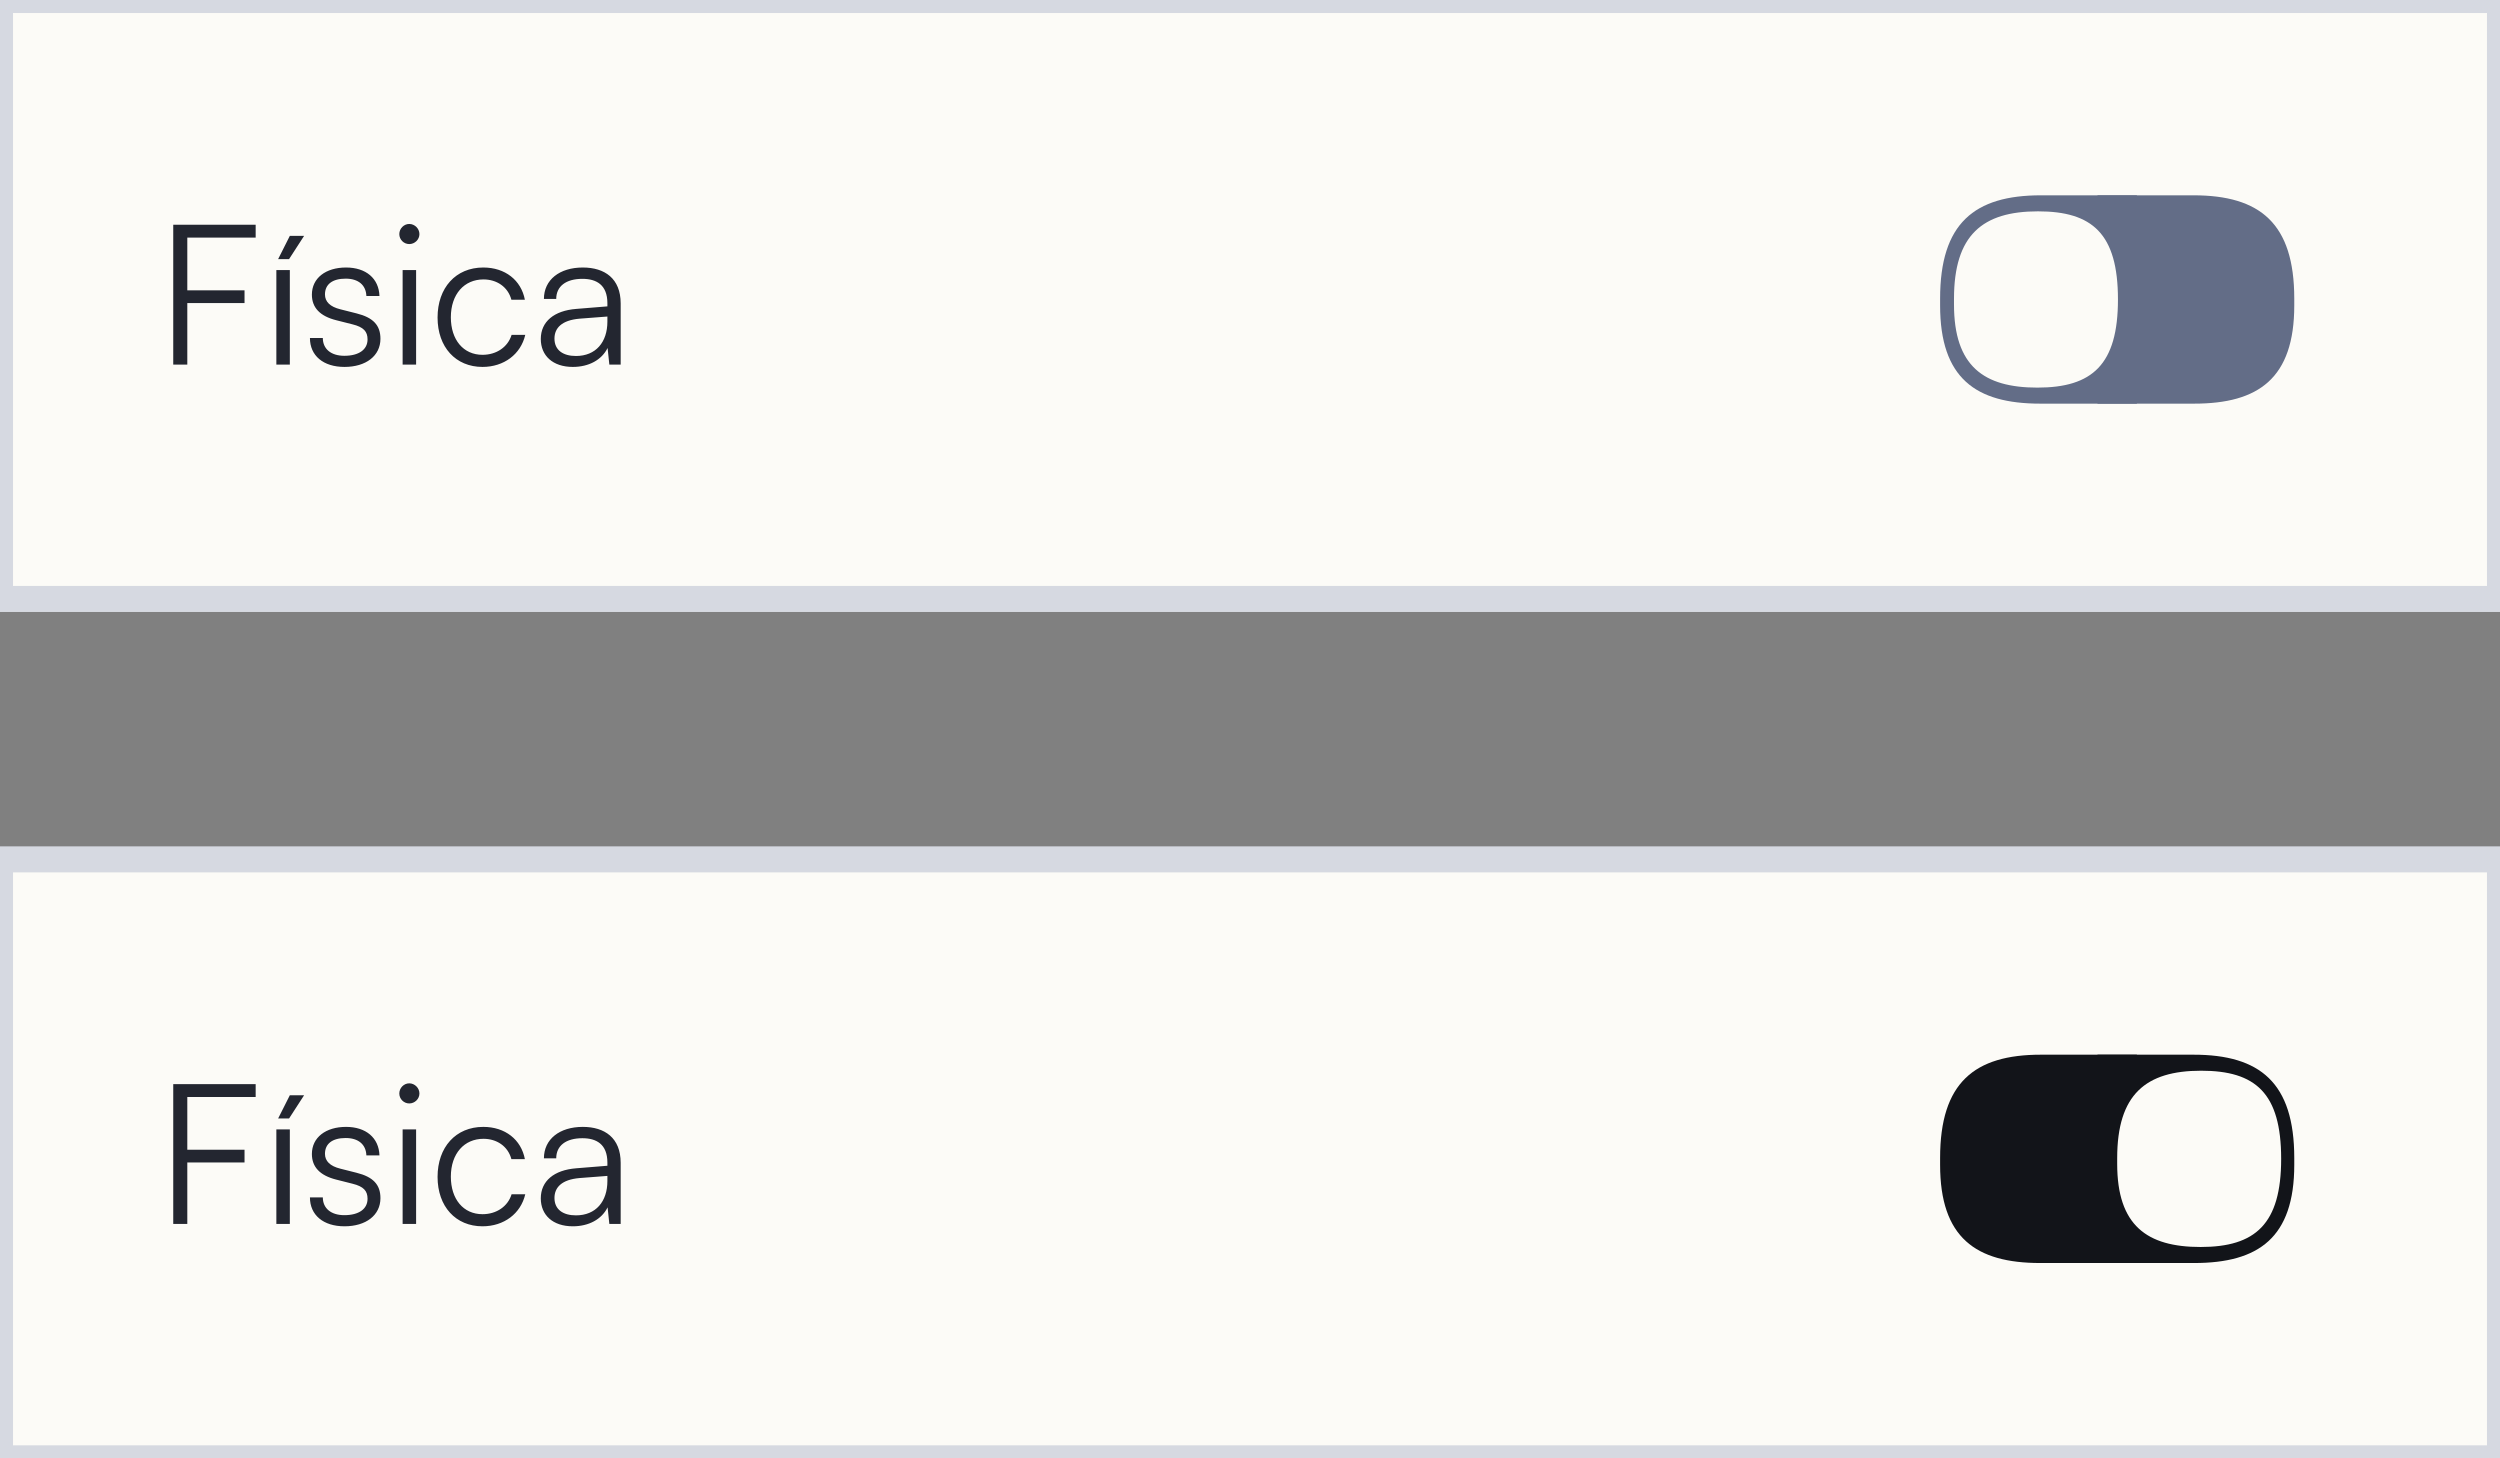 <svg width="192" height="112" viewBox="0 0 192 112" fill="none" xmlns="http://www.w3.org/2000/svg">
<rect x="0" y="0" width="192" height="112" fill="#808080" stroke="none"/>
<path d="M0 0H192V46H0V0Z" fill="#FCFBF7"/>
<path d="M18.78 23.275V22.3H14.385V18.25H19.635V17.26H13.305V28H14.385V23.275H18.78ZM23.355 18.115H22.259L21.36 19.9H22.2L23.355 18.115ZM21.224 28H22.259V20.74H21.224V28ZM23.803 25.96C23.803 27.31 24.823 28.18 26.458 28.18C28.108 28.18 29.218 27.325 29.218 26.02C29.218 24.97 28.648 24.385 27.388 24.07L26.143 23.755C25.348 23.56 24.958 23.17 24.958 22.615C24.958 21.835 25.528 21.4 26.548 21.4C27.523 21.4 28.108 21.895 28.138 22.735H29.143C29.098 21.385 28.108 20.545 26.578 20.545C25.018 20.545 23.953 21.355 23.953 22.63C23.953 23.62 24.568 24.28 25.828 24.595L27.073 24.91C27.928 25.12 28.228 25.465 28.228 26.065C28.228 26.845 27.568 27.325 26.443 27.325C25.423 27.325 24.793 26.8 24.793 25.96H23.803ZM31.432 18.745C31.852 18.745 32.212 18.4 32.212 17.98C32.212 17.56 31.852 17.2 31.432 17.2C31.012 17.2 30.667 17.56 30.667 17.98C30.667 18.4 31.012 18.745 31.432 18.745ZM30.922 28H31.957V20.74H30.922V28ZM33.605 24.385C33.605 26.665 35 28.18 37.055 28.18C38.705 28.18 39.995 27.205 40.34 25.72H39.29C39.005 26.65 38.135 27.25 37.055 27.25C35.585 27.25 34.625 26.095 34.625 24.37C34.625 22.585 35.66 21.46 37.13 21.46C38.135 21.46 39.005 22.015 39.275 23.02H40.31C40.025 21.52 38.795 20.545 37.115 20.545C35 20.545 33.605 22.105 33.605 24.385ZM43.993 28.18C45.223 28.18 46.213 27.64 46.663 26.725L46.798 28H47.668V23.305C47.668 21.385 46.438 20.545 44.758 20.545C42.973 20.545 41.773 21.49 41.773 22.96H42.718C42.718 21.985 43.468 21.415 44.728 21.415C45.793 21.415 46.648 21.865 46.648 23.29V23.53L44.248 23.725C42.553 23.86 41.533 24.7 41.533 26.035C41.533 27.31 42.448 28.18 43.993 28.18ZM44.233 27.34C43.243 27.34 42.583 26.89 42.583 26.005C42.583 25.195 43.138 24.595 44.503 24.475L46.648 24.31V24.7C46.648 26.275 45.763 27.34 44.233 27.34Z" fill="#232630"/>
<path d="M149 22.935V23.455C149 29.049 151.738 31 156.687 31H164.111V15H156.74C151.633 15 149 17.146 149 22.935Z" fill="#636D87"/>
<path d="M176.2 22.935V23.455C176.2 29.049 173.462 31 168.513 31H161.089V15H168.46C173.567 15 176.2 17.146 176.2 22.935Z" fill="#636D87"/>
<path d="M150.067 23.385V22.945C150.067 18.047 152.26 16.231 156.517 16.231C160.685 16.231 162.659 17.937 162.659 23C162.659 28.008 160.685 29.769 156.473 29.769C152.348 29.769 150.067 28.118 150.067 23.385Z" fill="#FCFBF7"/>
<path d="M0 0V-1H-1V0H0ZM192 0H193V-1H192V0ZM192 46V47H193V46H192ZM0 46H-1V47H0V46ZM0 1H192V-1H0V1ZM191 0V46H193V0H191ZM192 45H0V47H192V45ZM1 46V0H-1V46H1Z" fill="#D6D9E1"/>
<path d="M0 66H192V112H0V66Z" fill="#FCFBF7"/>
<path d="M18.78 89.275V88.3H14.385V84.25H19.635V83.26H13.305V94H14.385V89.275H18.78ZM23.355 84.115H22.259L21.36 85.9H22.2L23.355 84.115ZM21.224 94H22.259V86.74H21.224V94ZM23.803 91.96C23.803 93.31 24.823 94.18 26.458 94.18C28.108 94.18 29.218 93.325 29.218 92.02C29.218 90.97 28.648 90.385 27.388 90.07L26.143 89.755C25.348 89.56 24.958 89.17 24.958 88.615C24.958 87.835 25.528 87.4 26.548 87.4C27.523 87.4 28.108 87.895 28.138 88.735H29.143C29.098 87.385 28.108 86.545 26.578 86.545C25.018 86.545 23.953 87.355 23.953 88.63C23.953 89.62 24.568 90.28 25.828 90.595L27.073 90.91C27.928 91.12 28.228 91.465 28.228 92.065C28.228 92.845 27.568 93.325 26.443 93.325C25.423 93.325 24.793 92.8 24.793 91.96H23.803ZM31.432 84.745C31.852 84.745 32.212 84.4 32.212 83.98C32.212 83.56 31.852 83.2 31.432 83.2C31.012 83.2 30.667 83.56 30.667 83.98C30.667 84.4 31.012 84.745 31.432 84.745ZM30.922 94H31.957V86.74H30.922V94ZM33.605 90.385C33.605 92.665 35 94.18 37.055 94.18C38.705 94.18 39.995 93.205 40.34 91.72H39.29C39.005 92.65 38.135 93.25 37.055 93.25C35.585 93.25 34.625 92.095 34.625 90.37C34.625 88.585 35.66 87.46 37.13 87.46C38.135 87.46 39.005 88.015 39.275 89.02H40.31C40.025 87.52 38.795 86.545 37.115 86.545C35 86.545 33.605 88.105 33.605 90.385ZM43.993 94.18C45.223 94.18 46.213 93.64 46.663 92.725L46.798 94H47.668V89.305C47.668 87.385 46.438 86.545 44.758 86.545C42.973 86.545 41.773 87.49 41.773 88.96H42.718C42.718 87.985 43.468 87.415 44.728 87.415C45.793 87.415 46.648 87.865 46.648 89.29V89.53L44.248 89.725C42.553 89.86 41.533 90.7 41.533 92.035C41.533 93.31 42.448 94.18 43.993 94.18ZM44.233 93.34C43.243 93.34 42.583 92.89 42.583 92.005C42.583 91.195 43.138 90.595 44.503 90.475L46.648 90.31V90.7C46.648 92.275 45.763 93.34 44.233 93.34Z" fill="#232630"/>
<path d="M149 88.935V89.455C149 95.049 151.738 97 156.687 97H164.111V81H156.74C151.633 81 149 83.146 149 88.935Z" fill="#121419"/>
<path d="M176.2 88.935V89.455C176.2 95.049 173.462 97 168.513 97H161.089V81H168.46C173.567 81 176.2 83.146 176.2 88.935Z" fill="#121419"/>
<path d="M162.6 89.385V88.945C162.6 84.047 164.794 82.231 169.05 82.231C173.218 82.231 175.193 83.937 175.193 89C175.193 94.008 173.218 95.769 169.006 95.769C164.882 95.769 162.6 94.118 162.6 89.385Z" fill="#FCFBF7"/>
<path d="M0 66V65H-1V66H0ZM192 66H193V65H192V66ZM192 112V113H193V112H192ZM0 112H-1V113H0V112ZM0 67H192V65H0V67ZM191 66V112H193V66H191ZM192 111H0V113H192V111ZM1 112V66H-1V112H1Z" fill="#D6D9E1"/>
</svg>
